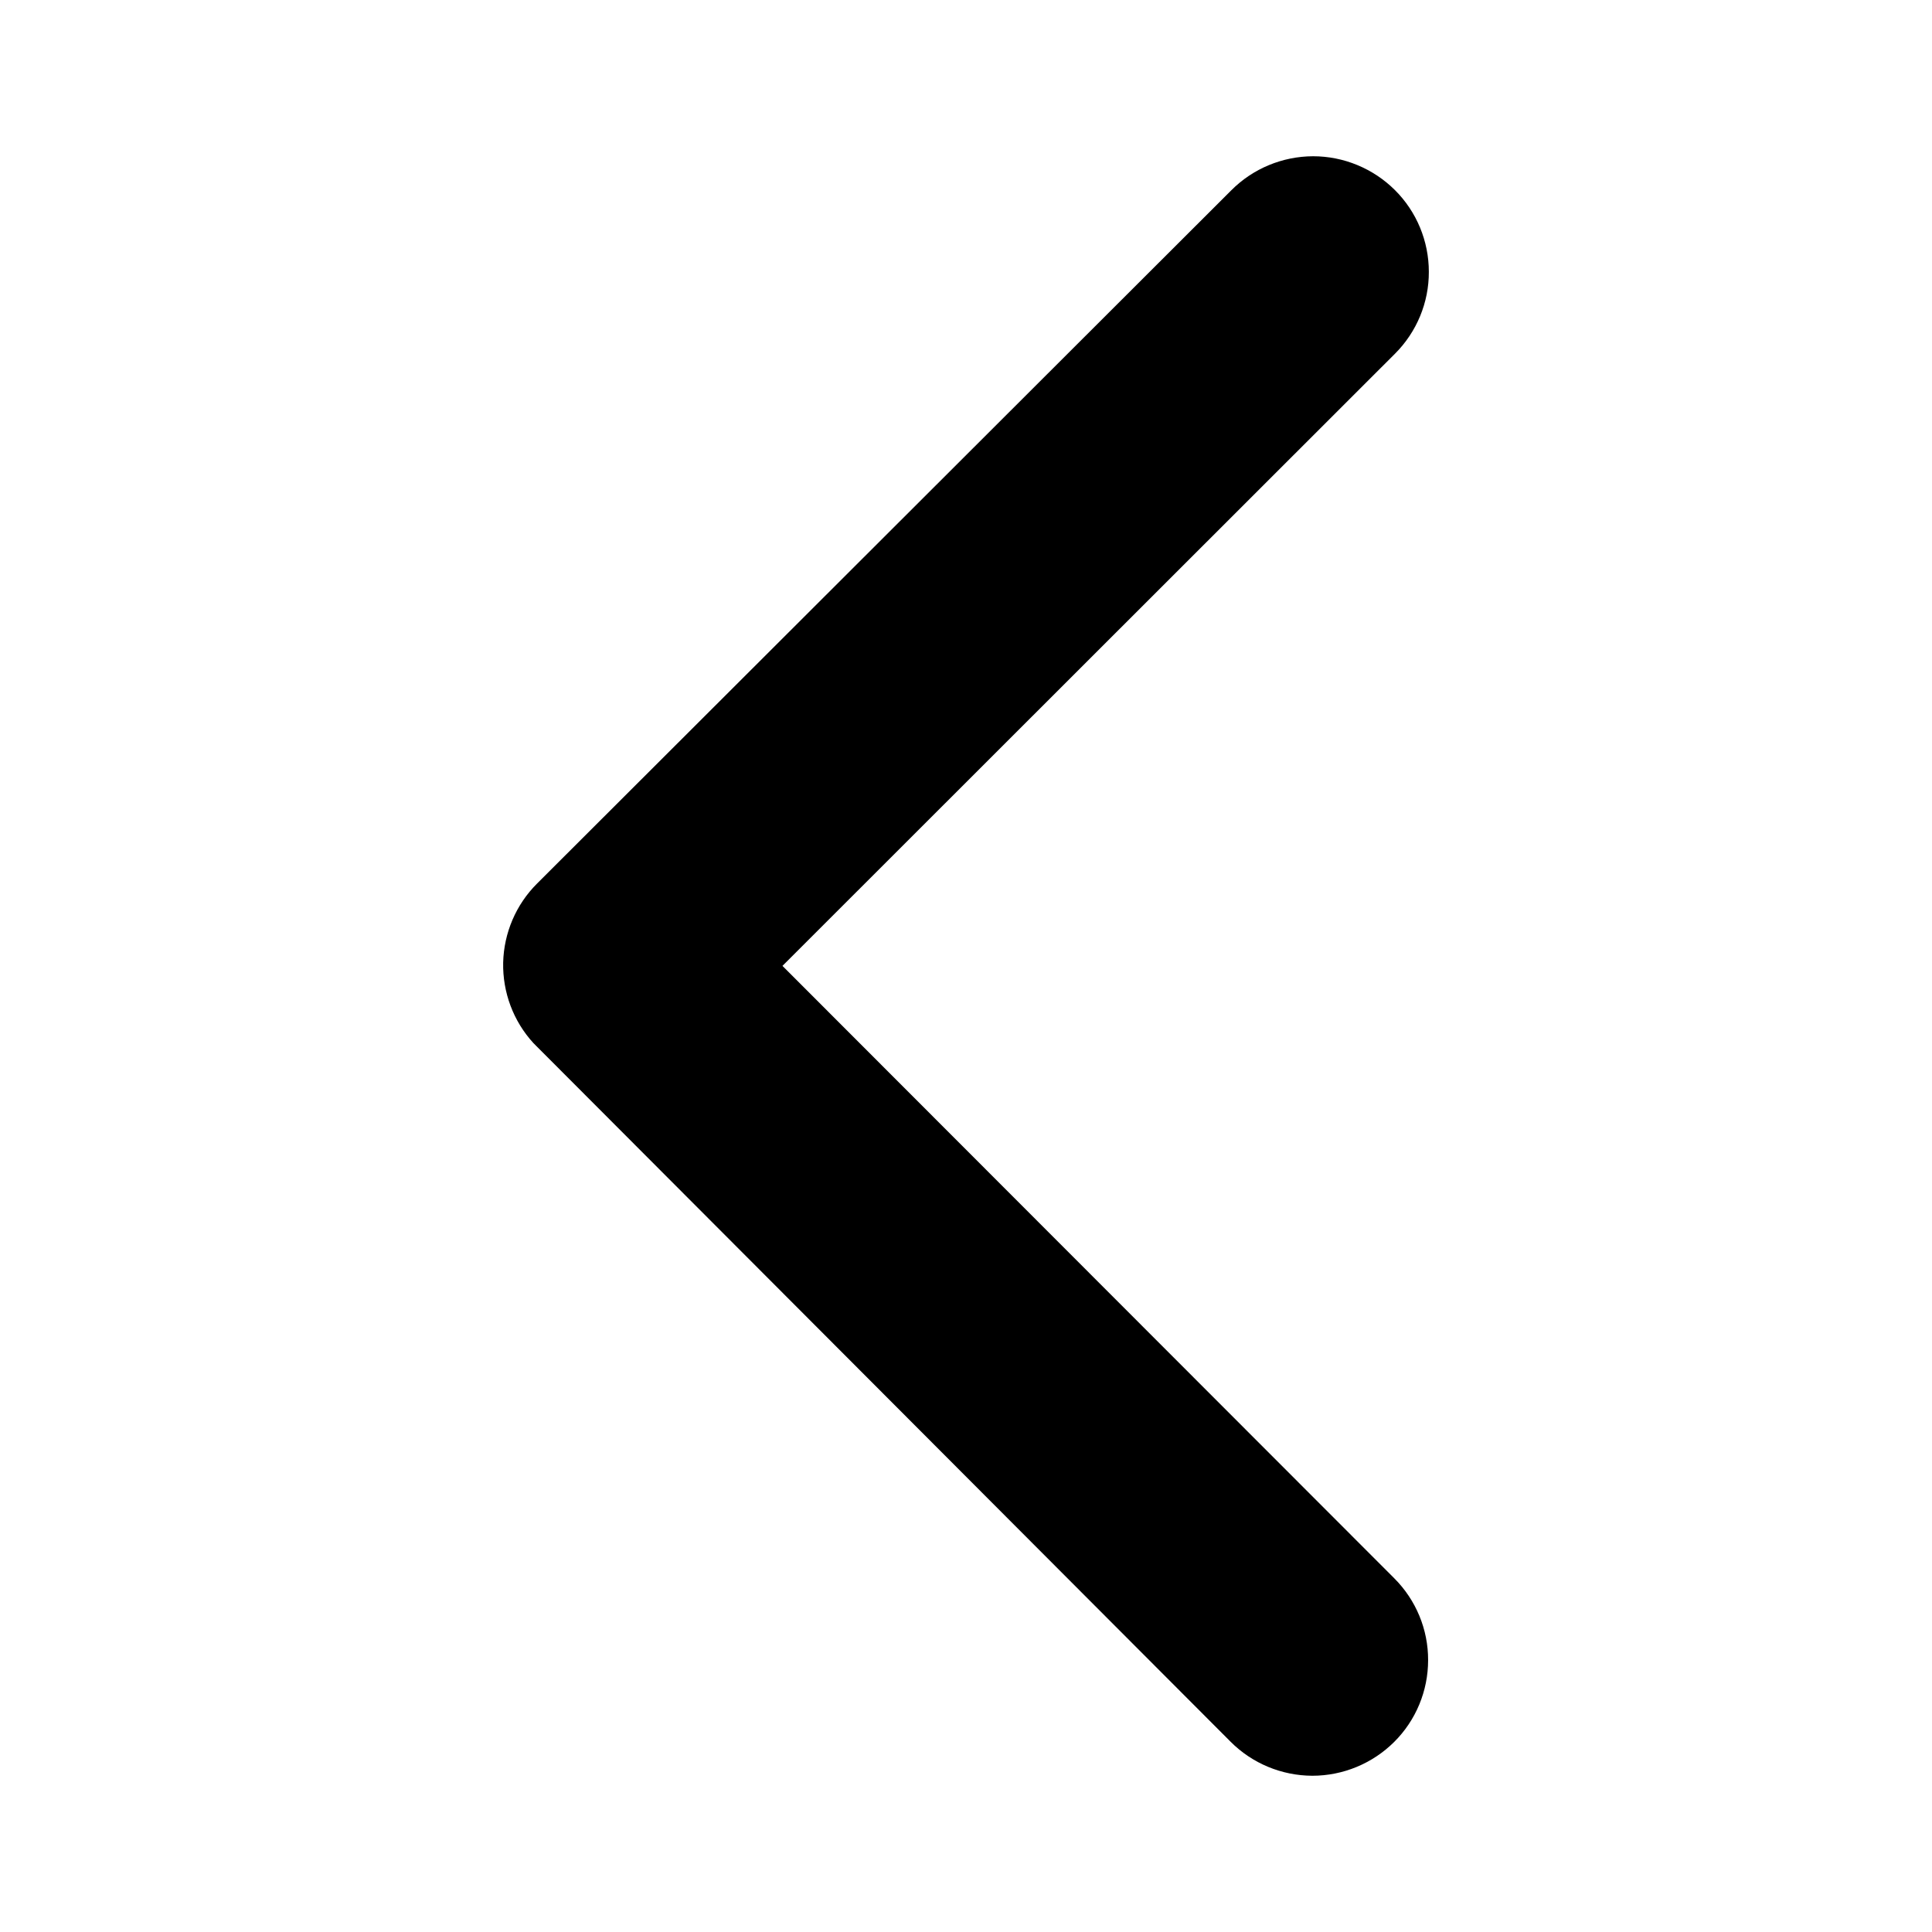 <svg width="16" height="16" viewBox="0 0 16 16" fill="none" xmlns="http://www.w3.org/2000/svg">
<path d="M6.48 7.999L11.553 2.929C11.733 2.749 11.834 2.505 11.833 2.251C11.833 1.997 11.732 1.753 11.552 1.574C11.372 1.395 11.128 1.294 10.874 1.294C10.62 1.295 10.376 1.396 10.197 1.576L4.448 7.317C4.273 7.491 4.173 7.726 4.167 7.972C4.162 8.218 4.251 8.457 4.418 8.639L10.191 14.424C10.37 14.604 10.614 14.705 10.868 14.706C11.122 14.706 11.366 14.605 11.546 14.426C11.726 14.247 11.827 14.003 11.827 13.749C11.828 13.495 11.727 13.251 11.547 13.071L6.48 7.999Z" fill="black"/>
</svg>
